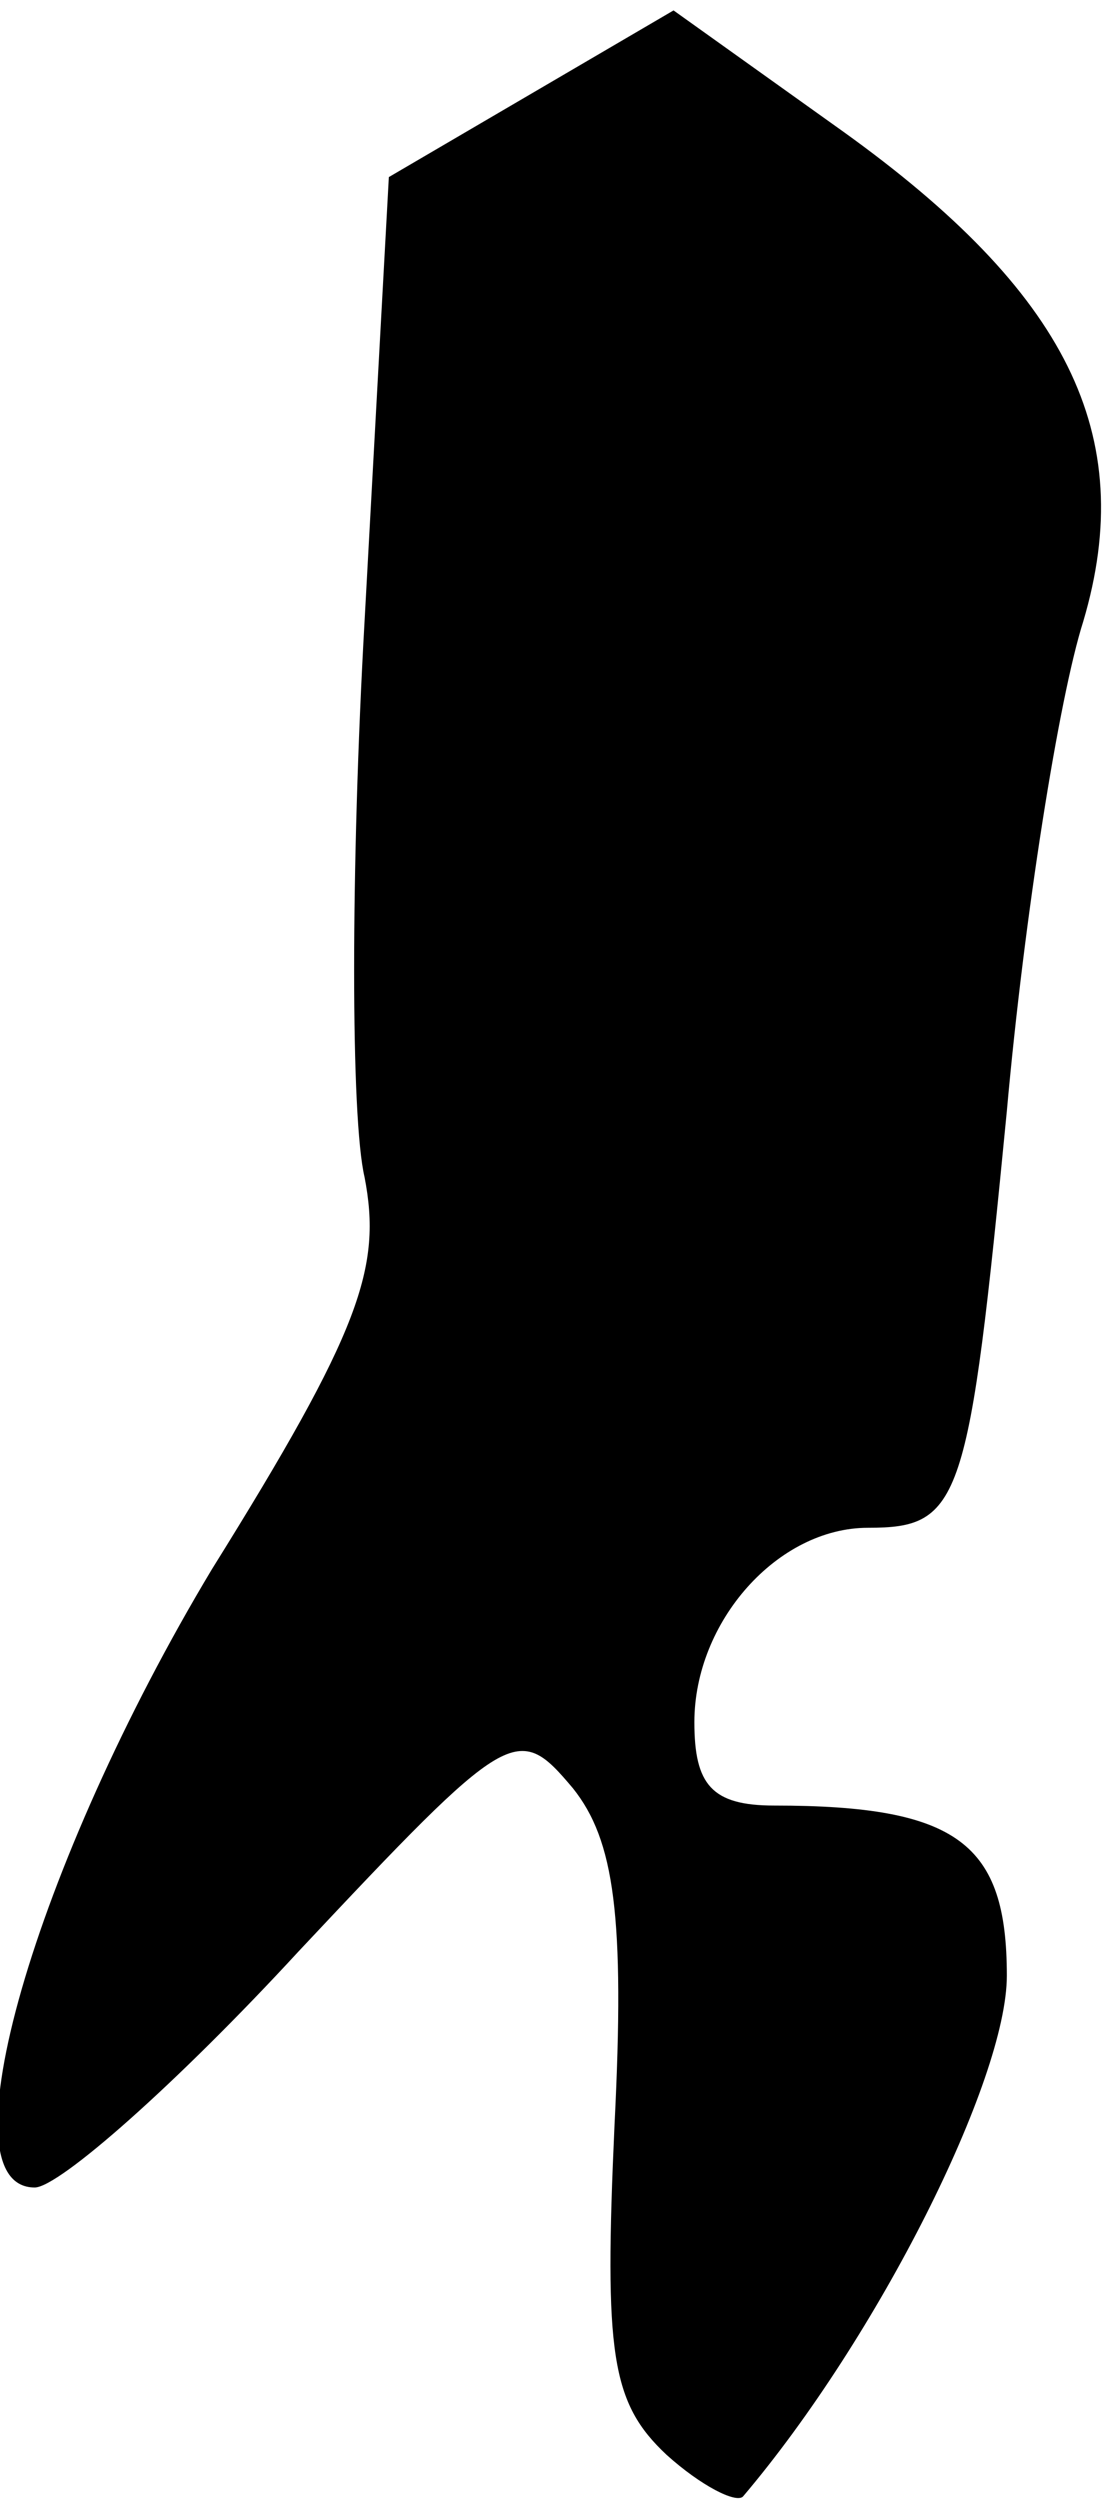 <?xml version="1.0" standalone="no"?>
<!DOCTYPE svg PUBLIC "-//W3C//DTD SVG 20010904//EN"
 "http://www.w3.org/TR/2001/REC-SVG-20010904/DTD/svg10.dtd">
<svg version="1.0" xmlns="http://www.w3.org/2000/svg"
 width="32pt" height="72pt" viewBox="0 0 32 72"
 preserveAspectRatio="xMidYMid meet">
<g transform="translate(0,72) scale(0.1,-0.1)"
fill="#000000" stroke="none">
<path fill="#000000" stroke="none" d="M153 693 l-41 -24 -7 -128 c-4 -71 -4
-143 0 -160 5 -26 -1 -44 -44 -113 -51 -85 -78 -178 -51 -178 7 0 41 30 76 68
61 65 63 66 79 47 12 -15 15 -37 12 -97 -3 -66 -1 -80 15 -95 10 -9 20 -14 22
-12 39 46 76 120 76 150 0 38 -14 49 -67 49 -18 0 -23 6 -23 24 0 29 24 56 50
56 27 0 29 7 40 120 5 56 15 119 22 141 16 54 -5 95 -69 141 l-49 35 -41 -24z"/>
</g>
</svg>
